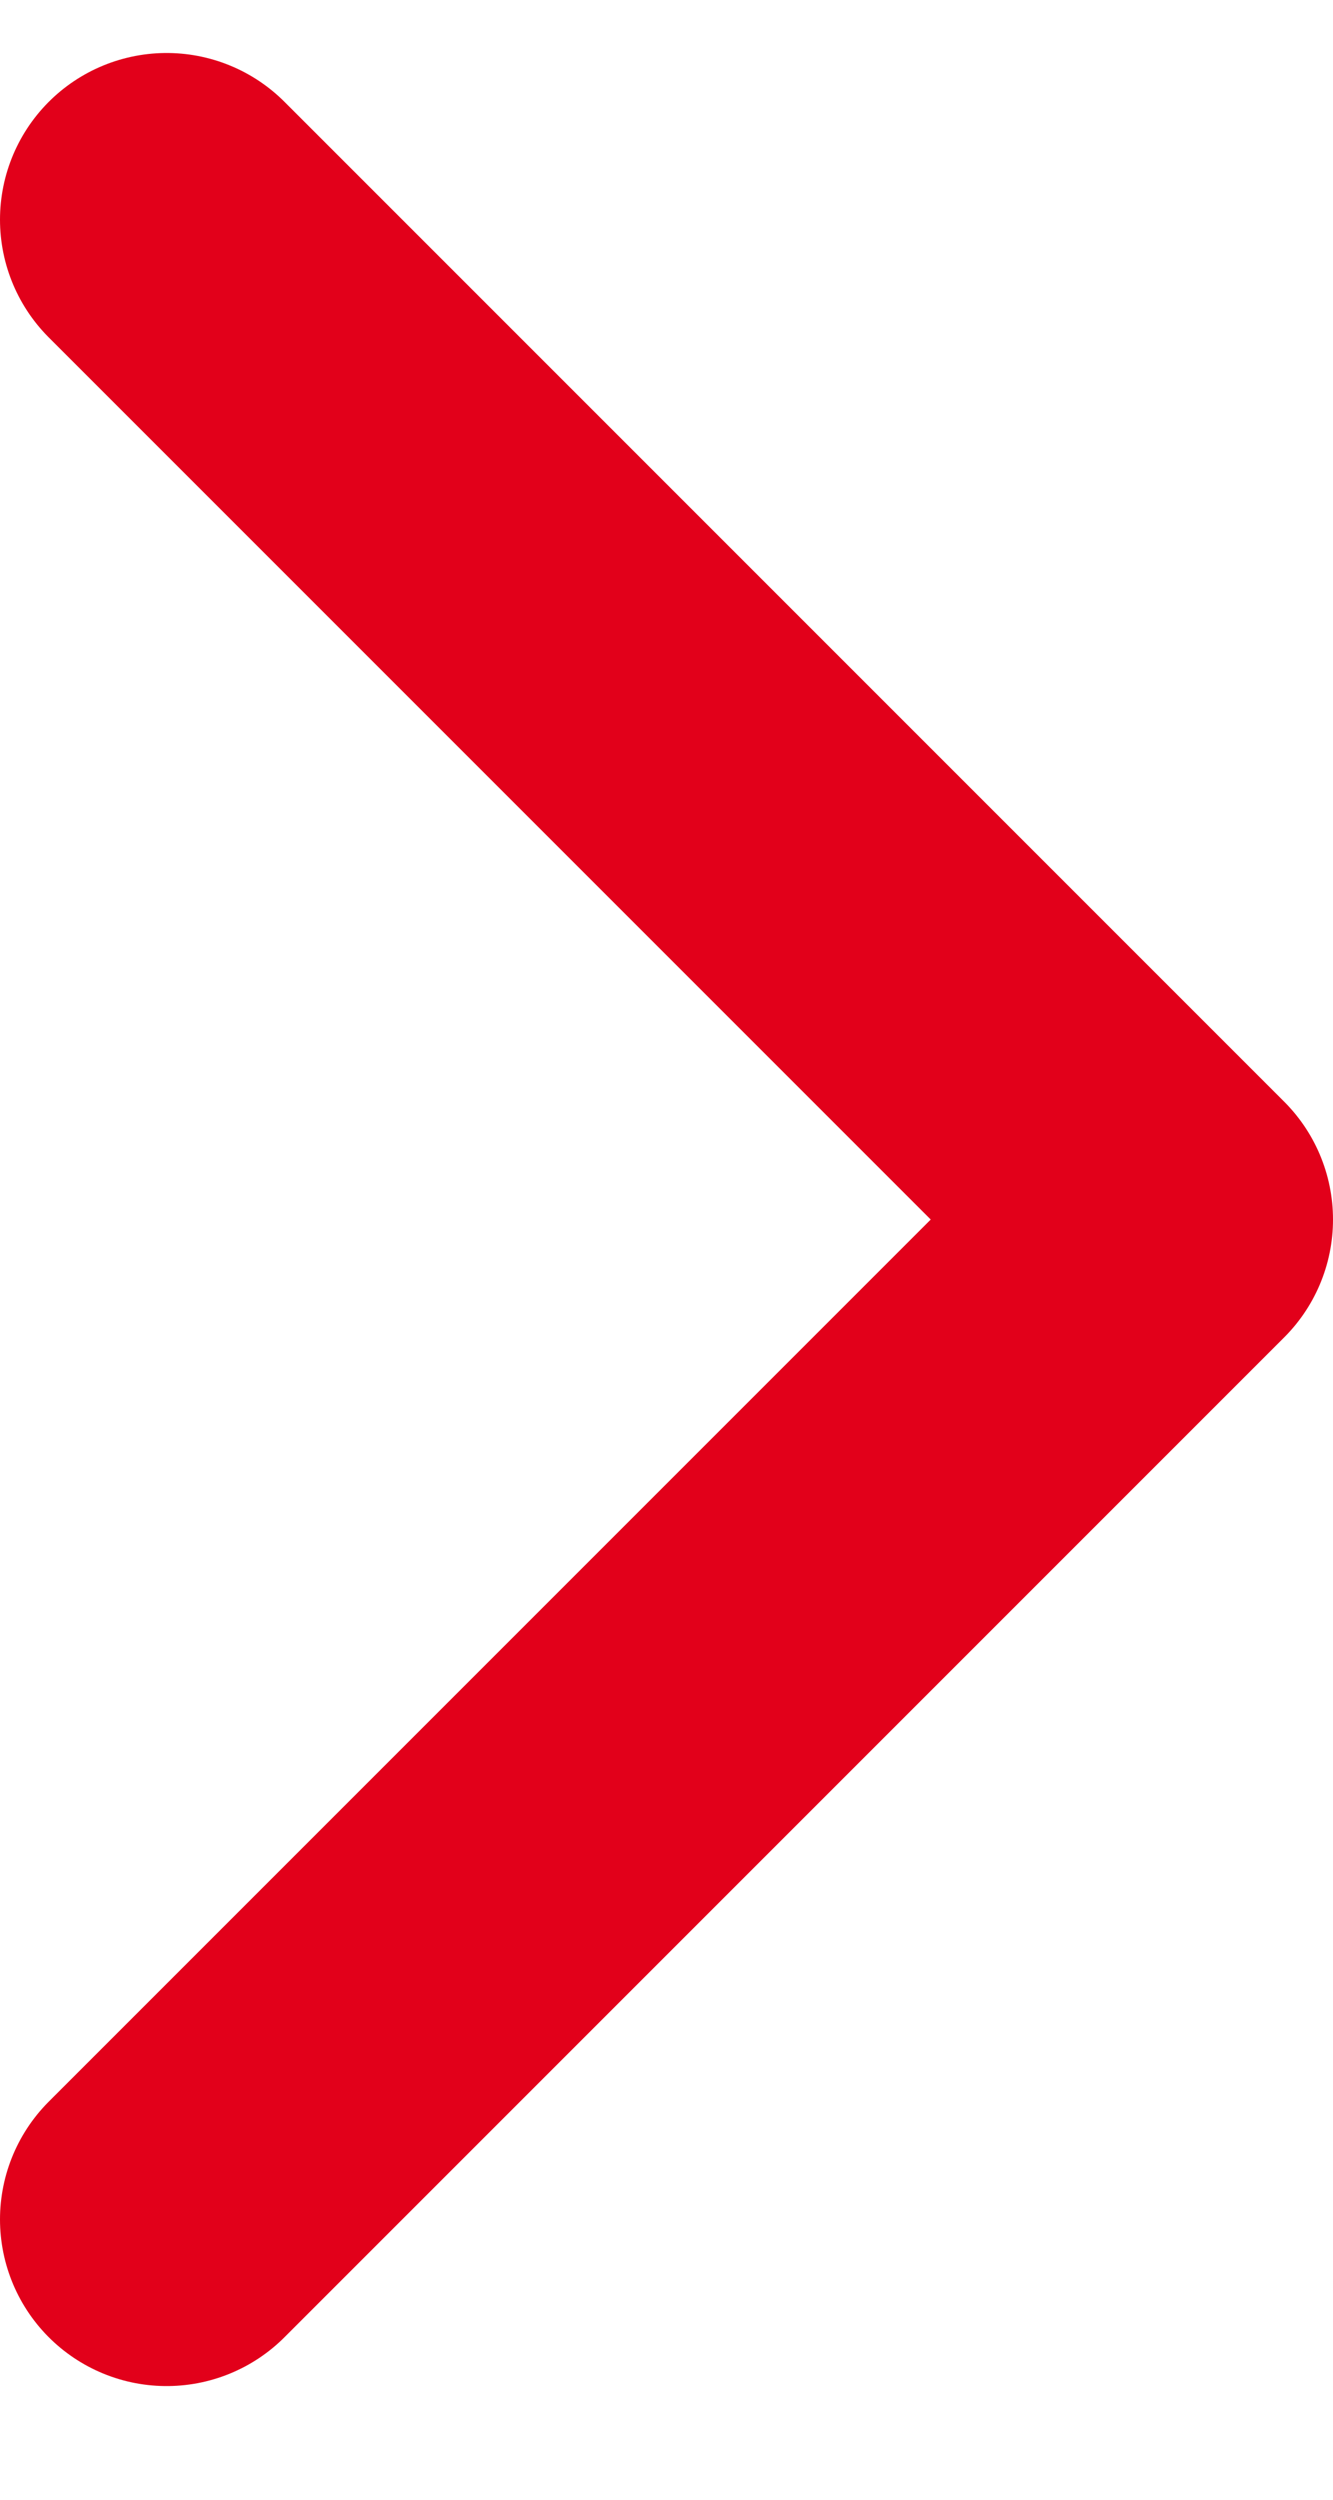 <svg width="8" height="15" viewBox="0 0 8 15" fill="none" xmlns="http://www.w3.org/2000/svg">
<path d="M1 13.318L7 7.318L1 1.318" stroke="#E2001A" stroke-width="2" stroke-linecap="round" stroke-linejoin="round"/>
</svg>
